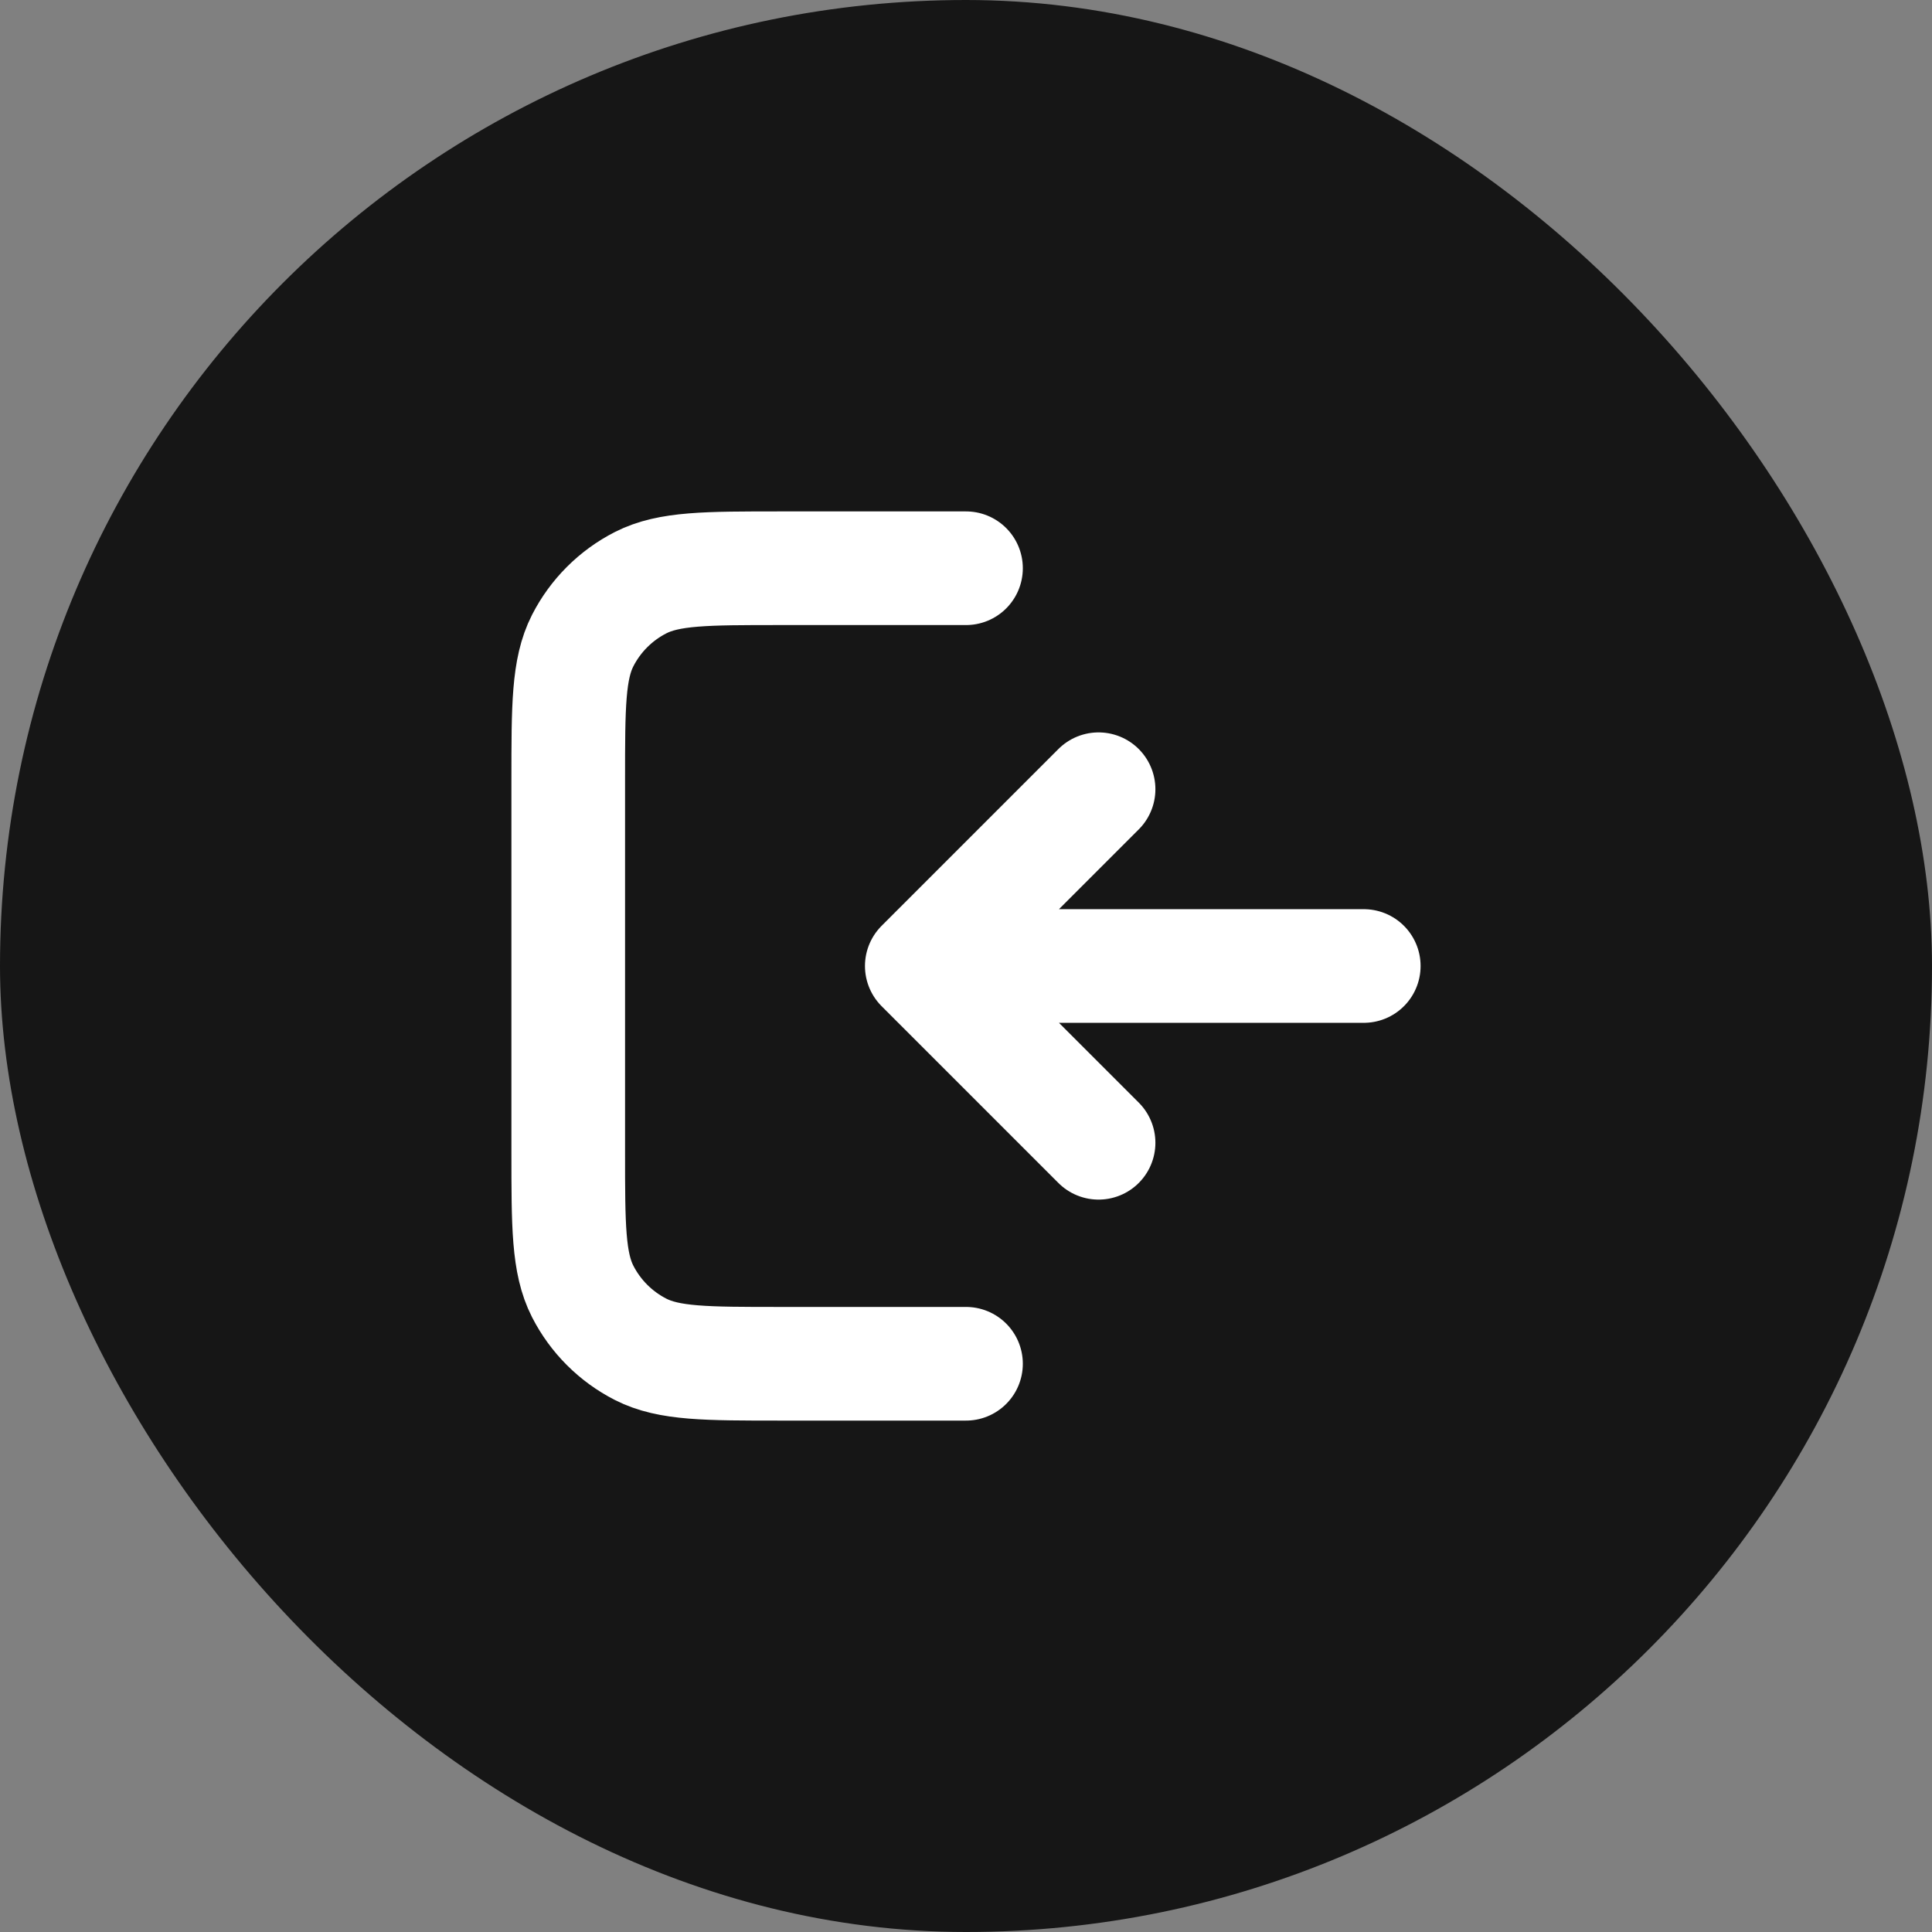 <svg width="34" height="34" viewBox="0 0 34 34" fill="none" xmlns="http://www.w3.org/2000/svg">
<rect x="0" y="0" width="34" height="34" fill="#808080" stroke="none"/>
<rect width="34" height="34" rx="17" fill="#161616"/>
<path d="M19.333 13.889L16.222 17M16.222 17L19.333 20.111M16.222 17H24M17 10L13.733 10C12.427 10 11.773 10 11.274 10.254C10.835 10.478 10.478 10.835 10.254 11.274C10 11.773 10 12.427 10 13.733L10 20.267C10 21.573 10 22.227 10.254 22.726C10.478 23.165 10.835 23.522 11.274 23.746C11.773 24 12.427 24 13.733 24H17" stroke="white" stroke-width="2" stroke-linecap="round" stroke-linejoin="round"/>
</svg>
